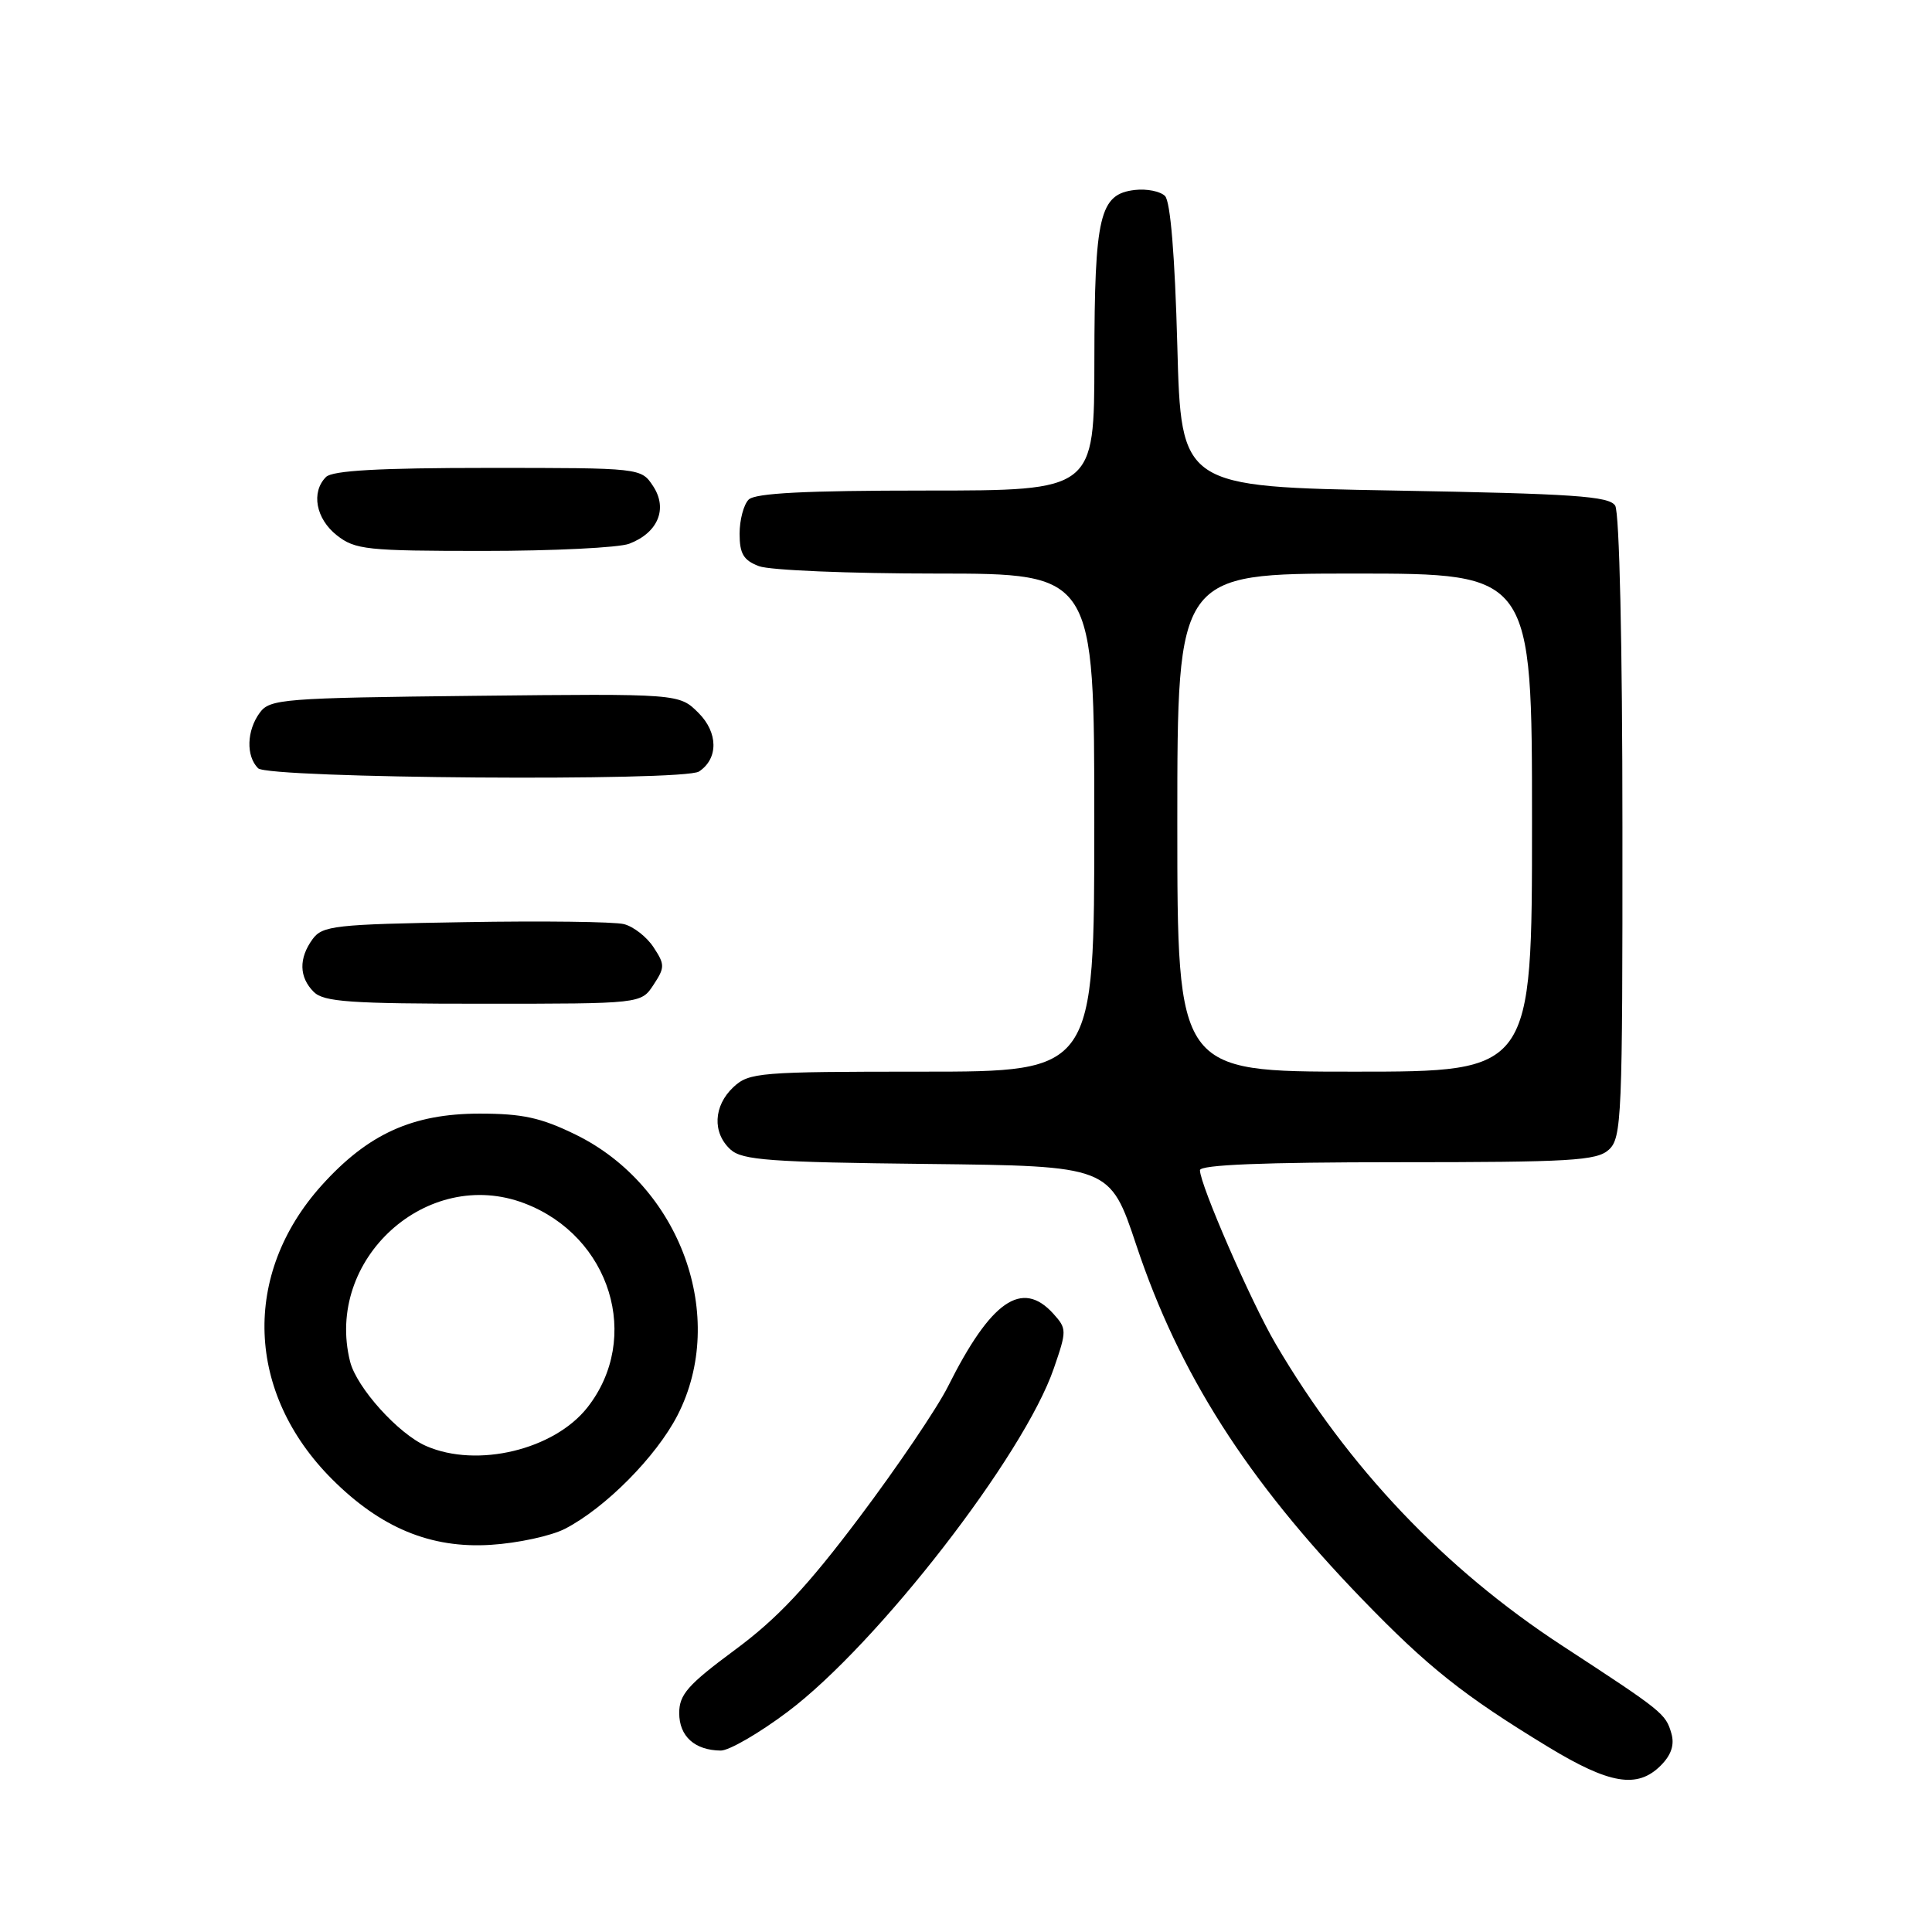 <?xml version="1.0" encoding="UTF-8" standalone="no"?>
<!DOCTYPE svg PUBLIC "-//W3C//DTD SVG 1.1//EN" "http://www.w3.org/Graphics/SVG/1.1/DTD/svg11.dtd" >
<svg xmlns="http://www.w3.org/2000/svg" xmlns:xlink="http://www.w3.org/1999/xlink" version="1.1" viewBox="0 0 256 256">
 <g >
 <path fill="currentColor"
d=" M 220.05 233.95 C 221.45 232.55 221.90 231.20 221.47 229.70 C 220.71 227.06 220.35 226.78 207.00 218.06 C 191.37 207.85 178.64 194.44 169.03 178.07 C 165.79 172.55 159.00 156.97 159.00 155.06 C 159.00 154.34 167.46 154.00 185.17 154.00 C 208.12 154.00 211.57 153.80 213.17 152.35 C 214.89 150.79 215.00 148.15 214.98 109.60 C 214.98 85.48 214.58 67.88 214.02 67.00 C 213.23 65.74 208.47 65.42 184.79 65.00 C 156.50 64.50 156.50 64.50 156.00 45.80 C 155.68 33.89 155.09 26.69 154.37 25.97 C 153.75 25.35 151.96 24.99 150.39 25.17 C 145.70 25.71 145.03 28.51 145.01 47.75 C 145.00 65.00 145.00 65.00 122.70 65.00 C 106.69 65.00 100.06 65.34 99.20 66.20 C 98.54 66.86 98.00 68.90 98.00 70.72 C 98.00 73.37 98.52 74.25 100.57 75.02 C 101.98 75.56 112.55 76.00 124.07 76.00 C 145.00 76.00 145.00 76.00 145.00 109.00 C 145.00 142.00 145.00 142.00 122.19 142.00 C 100.61 142.00 99.26 142.11 97.19 144.04 C 94.53 146.52 94.36 150.11 96.81 152.33 C 98.36 153.73 102.06 154.00 122.85 154.23 C 147.07 154.50 147.07 154.50 150.57 165.00 C 156.25 182.03 165.19 196.05 180.44 211.84 C 189.23 220.93 193.90 224.64 205.13 231.47 C 213.27 236.42 216.96 237.04 220.05 233.95 Z  M 104.37 226.82 C 116.28 217.87 135.69 192.84 139.64 181.31 C 141.37 176.30 141.36 176.06 139.56 174.06 C 135.42 169.50 131.30 172.35 125.61 183.72 C 124.17 186.59 118.89 194.39 113.88 201.05 C 106.95 210.26 103.00 214.47 97.38 218.62 C 91.15 223.23 90.00 224.53 90.00 226.99 C 90.00 230.07 92.05 231.92 95.50 231.96 C 96.60 231.97 100.59 229.66 104.37 226.82 Z  M 74.87 202.57 C 80.23 199.80 86.96 193.00 89.77 187.54 C 96.47 174.50 90.17 157.14 76.27 150.34 C 71.67 148.09 69.21 147.56 63.54 147.56 C 54.65 147.57 48.76 150.25 42.61 157.08 C 32.03 168.86 32.59 184.59 44.00 196.00 C 50.45 202.45 57.08 205.20 65.01 204.70 C 68.59 204.48 73.03 203.52 74.87 202.57 Z  M 86.59 130.50 C 88.11 128.19 88.11 127.81 86.60 125.52 C 85.71 124.15 83.94 122.77 82.67 122.45 C 81.40 122.13 71.91 122.01 61.60 122.19 C 44.38 122.47 42.72 122.66 41.42 124.44 C 39.57 126.98 39.62 129.48 41.57 131.43 C 42.90 132.76 46.38 133.00 64.05 133.00 C 84.95 133.00 84.95 133.00 86.59 130.50 Z  M 92.62 102.23 C 95.20 100.53 95.17 97.08 92.56 94.47 C 90.00 91.91 90.00 91.91 62.92 92.20 C 37.45 92.48 35.75 92.62 34.42 94.44 C 32.68 96.81 32.58 100.18 34.20 101.80 C 35.55 103.15 90.61 103.56 92.62 102.23 Z  M 83.37 72.05 C 87.18 70.60 88.51 67.42 86.55 64.43 C 84.95 62.00 84.95 62.00 64.68 62.00 C 50.24 62.00 44.05 62.35 43.20 63.20 C 41.19 65.21 41.85 68.74 44.63 70.93 C 47.06 72.84 48.59 73.00 64.07 73.00 C 73.31 73.00 82.00 72.57 83.37 72.05 Z  M 156.00 109.00 C 156.00 76.00 156.00 76.00 179.50 76.00 C 203.00 76.00 203.00 76.00 203.00 109.00 C 203.00 142.00 203.00 142.00 179.50 142.00 C 156.00 142.00 156.00 142.00 156.00 109.00 Z  M 56.48 191.61 C 52.78 190.00 47.26 183.87 46.39 180.42 C 42.99 166.87 56.59 154.52 69.50 159.45 C 80.91 163.80 85.06 177.30 77.83 186.50 C 73.41 192.11 63.23 194.55 56.48 191.61 Z "/>
</g>
</svg>
